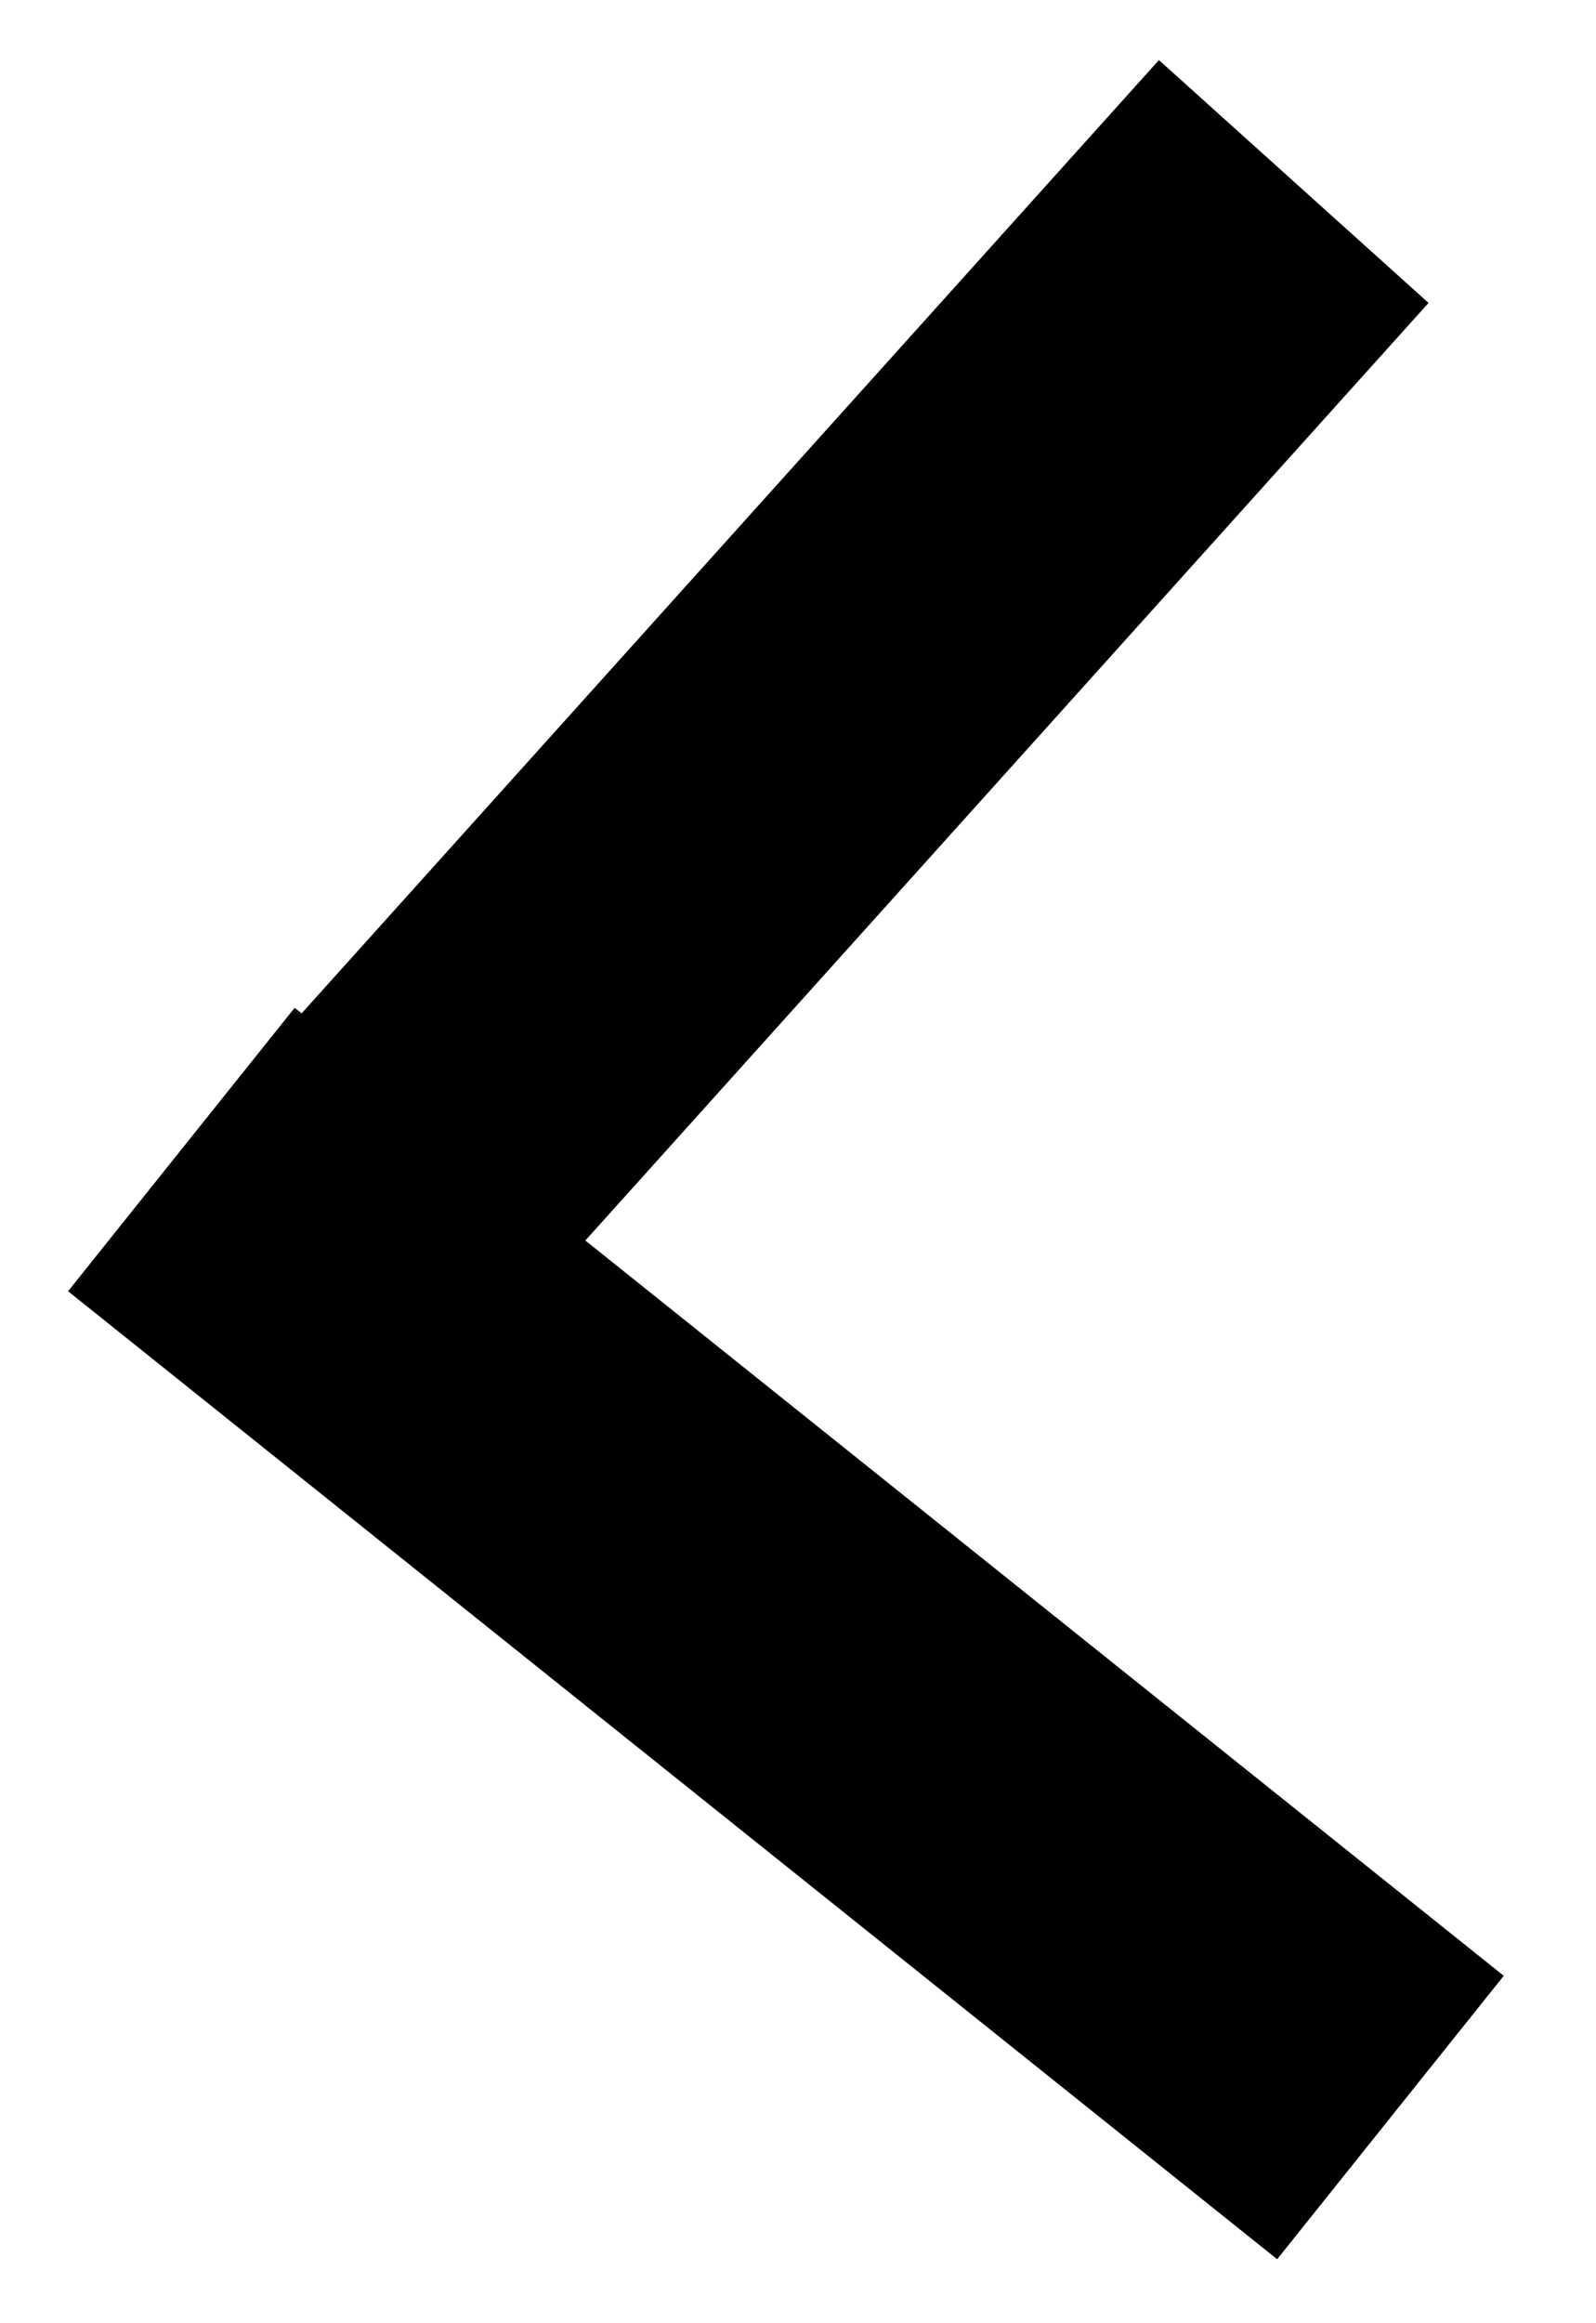 <?xml version="1.0" encoding="UTF-8"?>
<!-- Do not edit this file with editors other than draw.io -->
<!DOCTYPE svg PUBLIC "-//W3C//DTD SVG 1.1//EN" "http://www.w3.org/Graphics/SVG/1.1/DTD/svg11.dtd">
<svg xmlns="http://www.w3.org/2000/svg" xmlns:xlink="http://www.w3.org/1999/xlink" version="1.1" width="66px" height="96px" viewBox="-0.5 -0.5 66 96" content="&lt;mxfile host=&quot;Electron&quot; agent=&quot;Mozilla/5.0 (Windows NT 10.0; Win64; x64) AppleWebKit/537.36 (KHTML, like Gecko) draw.io/24.7.17 Chrome/128.0.661.36 Electron/32.0.1 Safari/537.36&quot; version=&quot;24.7.17&quot;&gt;&#10;  &lt;diagram name=&quot;Page-1&quot; id=&quot;HAaayDQ1zYGduD48T0Rk&quot;&gt;&#10;    &lt;mxGraphModel dx=&quot;780&quot; dy=&quot;504&quot; grid=&quot;1&quot; gridSize=&quot;10&quot; guides=&quot;1&quot; tooltips=&quot;1&quot; connect=&quot;1&quot; arrows=&quot;1&quot; fold=&quot;1&quot; page=&quot;1&quot; pageScale=&quot;1&quot; pageWidth=&quot;850&quot; pageHeight=&quot;1100&quot; math=&quot;0&quot; shadow=&quot;0&quot;&gt;&#10;      &lt;root&gt;&#10;        &lt;mxCell id=&quot;0&quot; /&gt;&#10;        &lt;mxCell id=&quot;1&quot; parent=&quot;0&quot; /&gt;&#10;        &lt;mxCell id=&quot;t78vAz7Rg0hUwaV1rv3e-3&quot; value=&quot;&quot; style=&quot;endArrow=none;html=1;rounded=0;strokeWidth=15;&quot; edge=&quot;1&quot; parent=&quot;1&quot;&gt;&#10;          &lt;mxGeometry width=&quot;50&quot; height=&quot;50&quot; relative=&quot;1&quot; as=&quot;geometry&quot;&gt;&#10;            &lt;mxPoint x=&quot;394&quot; y=&quot;290&quot; as=&quot;sourcePoint&quot; /&gt;&#10;            &lt;mxPoint x=&quot;430&quot; y=&quot;250&quot; as=&quot;targetPoint&quot; /&gt;&#10;          &lt;/mxGeometry&gt;&#10;        &lt;/mxCell&gt;&#10;        &lt;mxCell id=&quot;t78vAz7Rg0hUwaV1rv3e-4&quot; value=&quot;&quot; style=&quot;endArrow=none;html=1;rounded=0;strokeWidth=15;&quot; edge=&quot;1&quot; parent=&quot;1&quot;&gt;&#10;          &lt;mxGeometry width=&quot;50&quot; height=&quot;50&quot; relative=&quot;1&quot; as=&quot;geometry&quot;&gt;&#10;            &lt;mxPoint x=&quot;384&quot; y=&quot;290&quot; as=&quot;sourcePoint&quot; /&gt;&#10;            &lt;mxPoint x=&quot;434&quot; y=&quot;330&quot; as=&quot;targetPoint&quot; /&gt;&#10;          &lt;/mxGeometry&gt;&#10;        &lt;/mxCell&gt;&#10;      &lt;/root&gt;&#10;    &lt;/mxGraphModel&gt;&#10;  &lt;/diagram&gt;&#10;&lt;/mxfile&gt;&#10;"><defs/><g><g data-cell-id="0"><g data-cell-id="1"><g data-cell-id="t78vAz7Rg0hUwaV1rv3e-3"><g><path d="M 17 47 L 53 7" fill="none" stroke="rgb(0, 0, 0)" stroke-width="15" stroke-miterlimit="10" pointer-events="stroke"/></g></g><g data-cell-id="t78vAz7Rg0hUwaV1rv3e-4"><g><path d="M 7 47 L 57 87" fill="none" stroke="rgb(0, 0, 0)" stroke-width="15" stroke-miterlimit="10" pointer-events="stroke"/></g></g></g></g></g></svg>